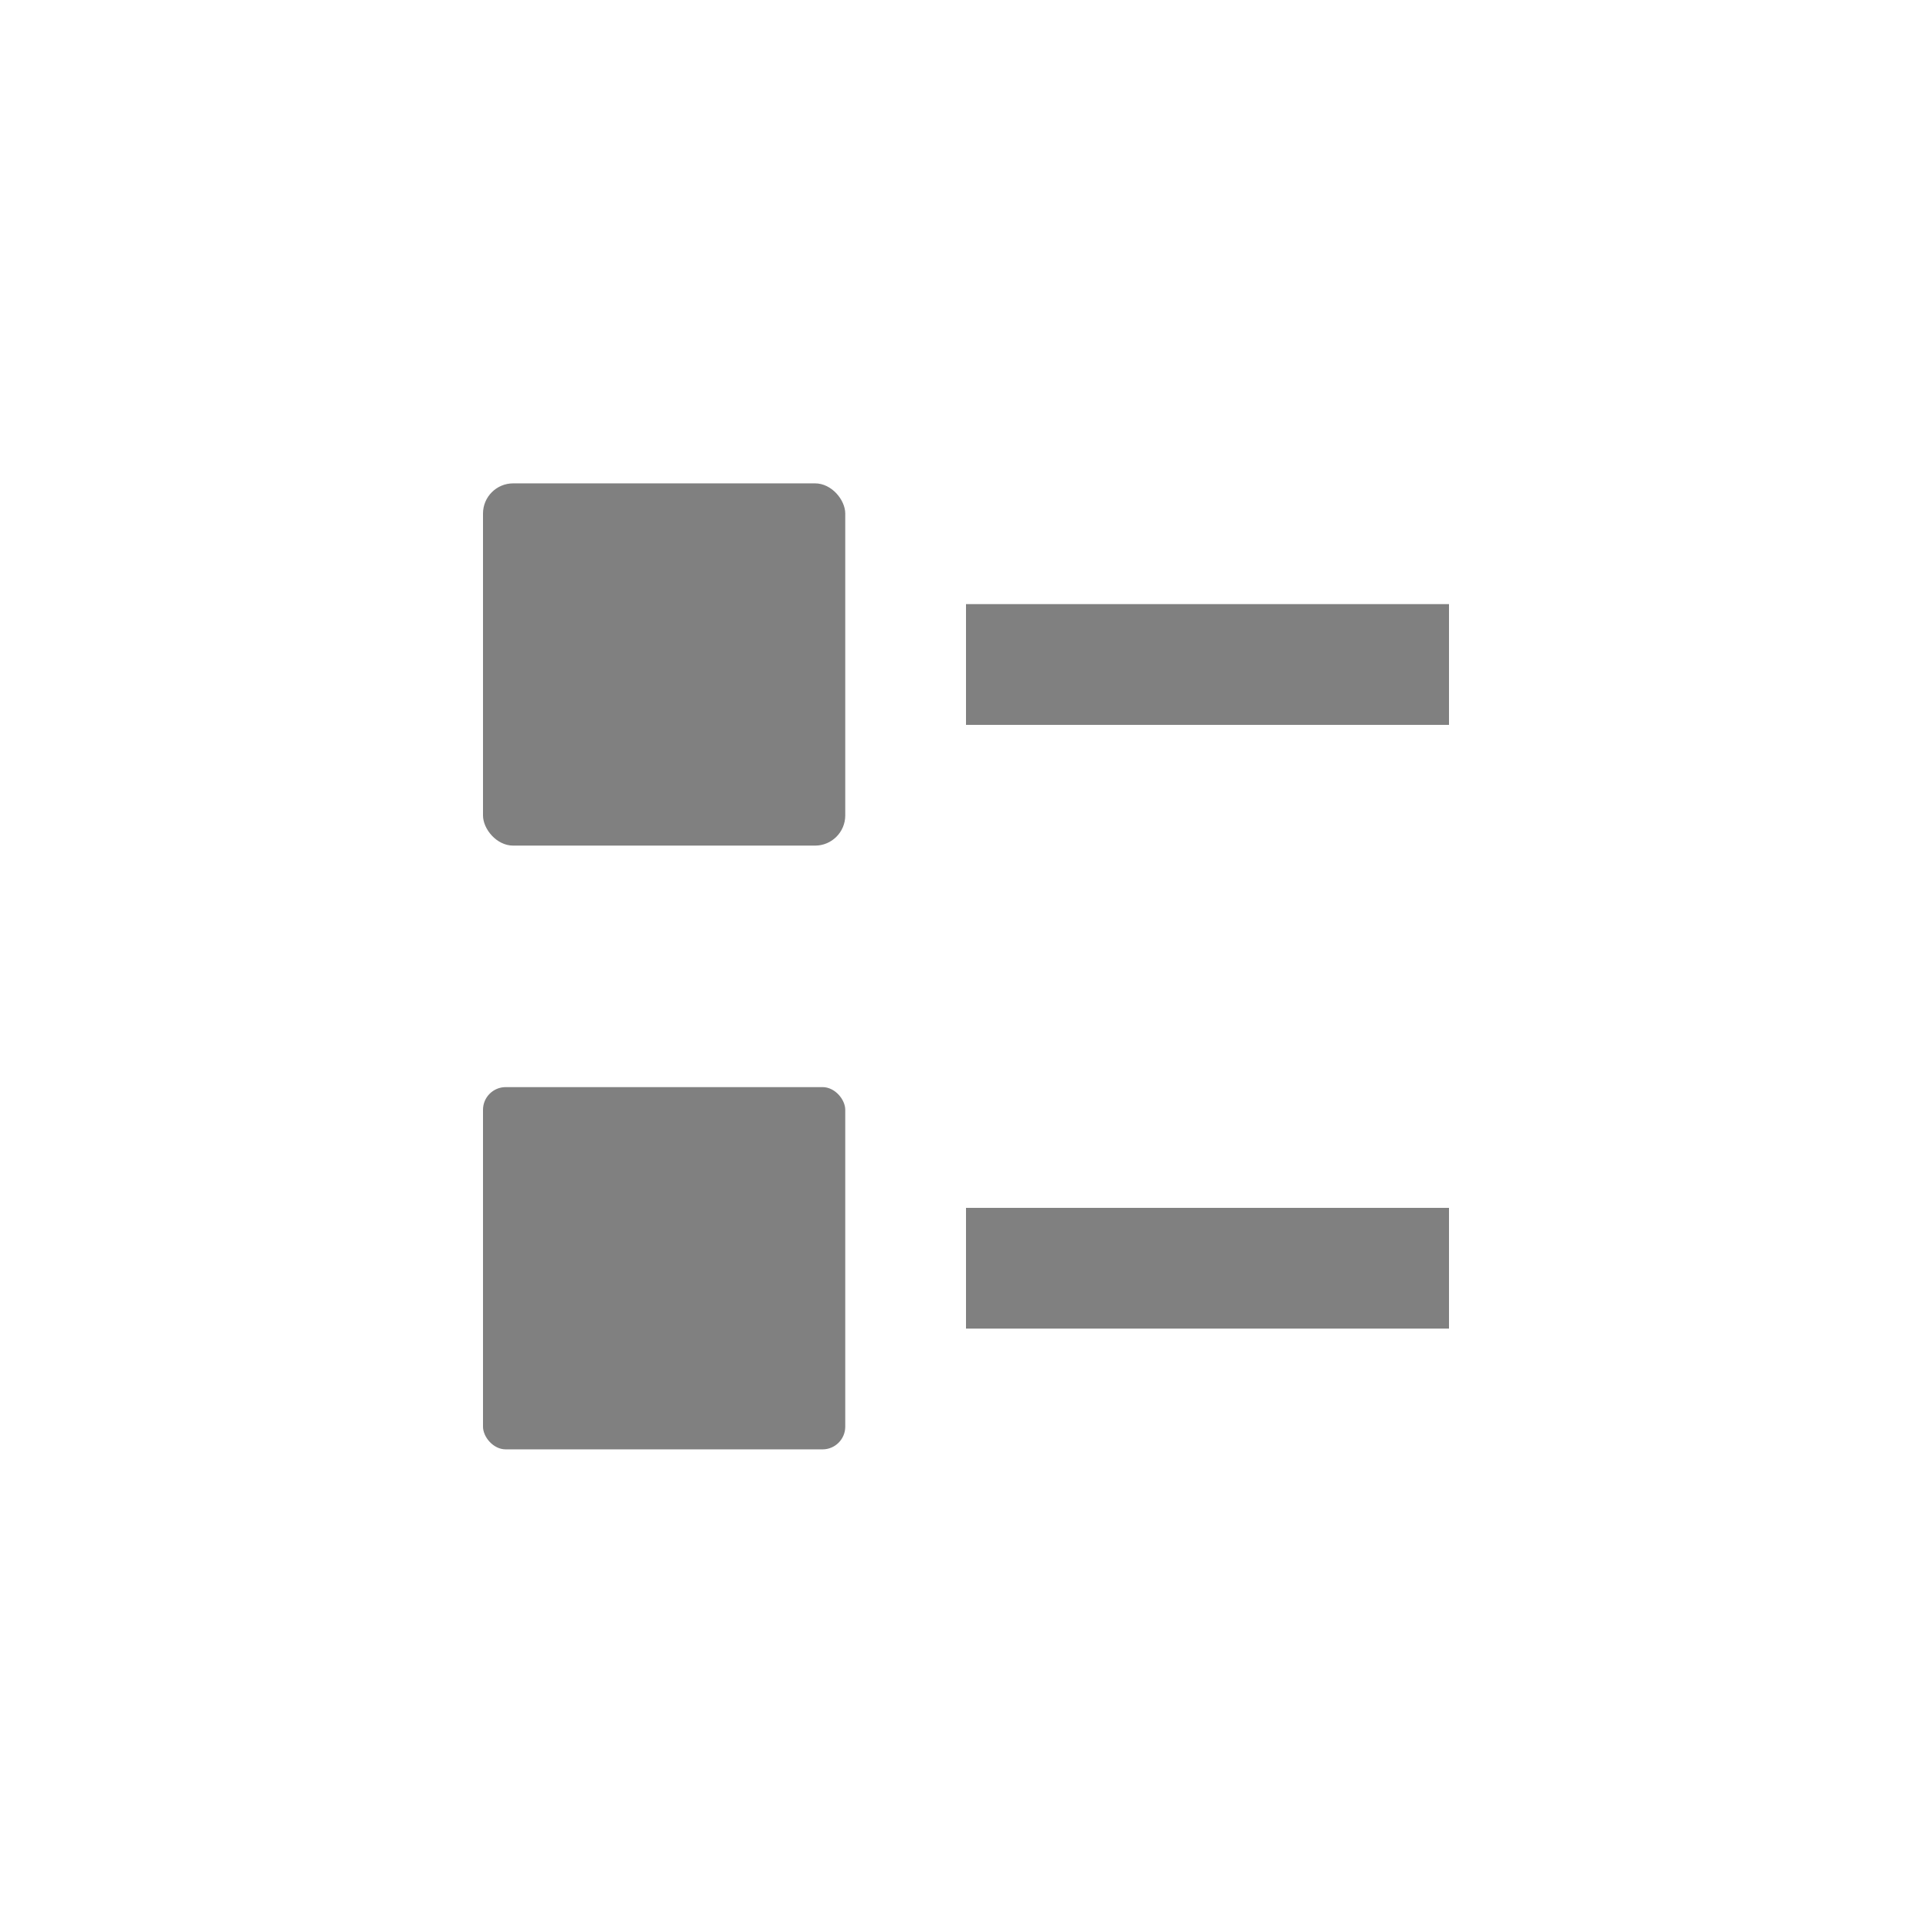 <?xml version="1.0" encoding="UTF-8" standalone="no"?>
<!-- Created with Inkscape (http://www.inkscape.org/) -->
<svg id="svg7384" xmlns:rdf="http://www.w3.org/1999/02/22-rdf-syntax-ns#" style="enable-background:new" xmlns="http://www.w3.org/2000/svg" xmlns:osb="http://www.openswatchbook.org/uri/2009/osb" height="16" width="16" version="1.1" xmlns:cc="http://creativecommons.org/ns#" xmlns:dc="http://purl.org/dc/elements/1.1/">
 <title id="title8473">Paper Symbolic Icon Theme</title>
 <g id="layer12" transform="translate(-625 -20.997)">
  <rect id="rect4161" style="enable-background:new;fill-opacity:.498" ry="0" height="1" width="4" y="26" x="633"/>
  <rect id="rect6732" style="enable-background:new;fill-opacity:.498" ry=".25" height="3" width="3" y="25" x="629"/>
  <rect id="rect3379" style="enable-background:new;fill-opacity:.498" ry="0" height="1" width="4" y="31" x="633"/>
  <rect id="rect3381" style="enable-background:new;fill-opacity:.498" ry=".188" height="3" width="3" y="30" x="629"/>
 </g>
</svg>
